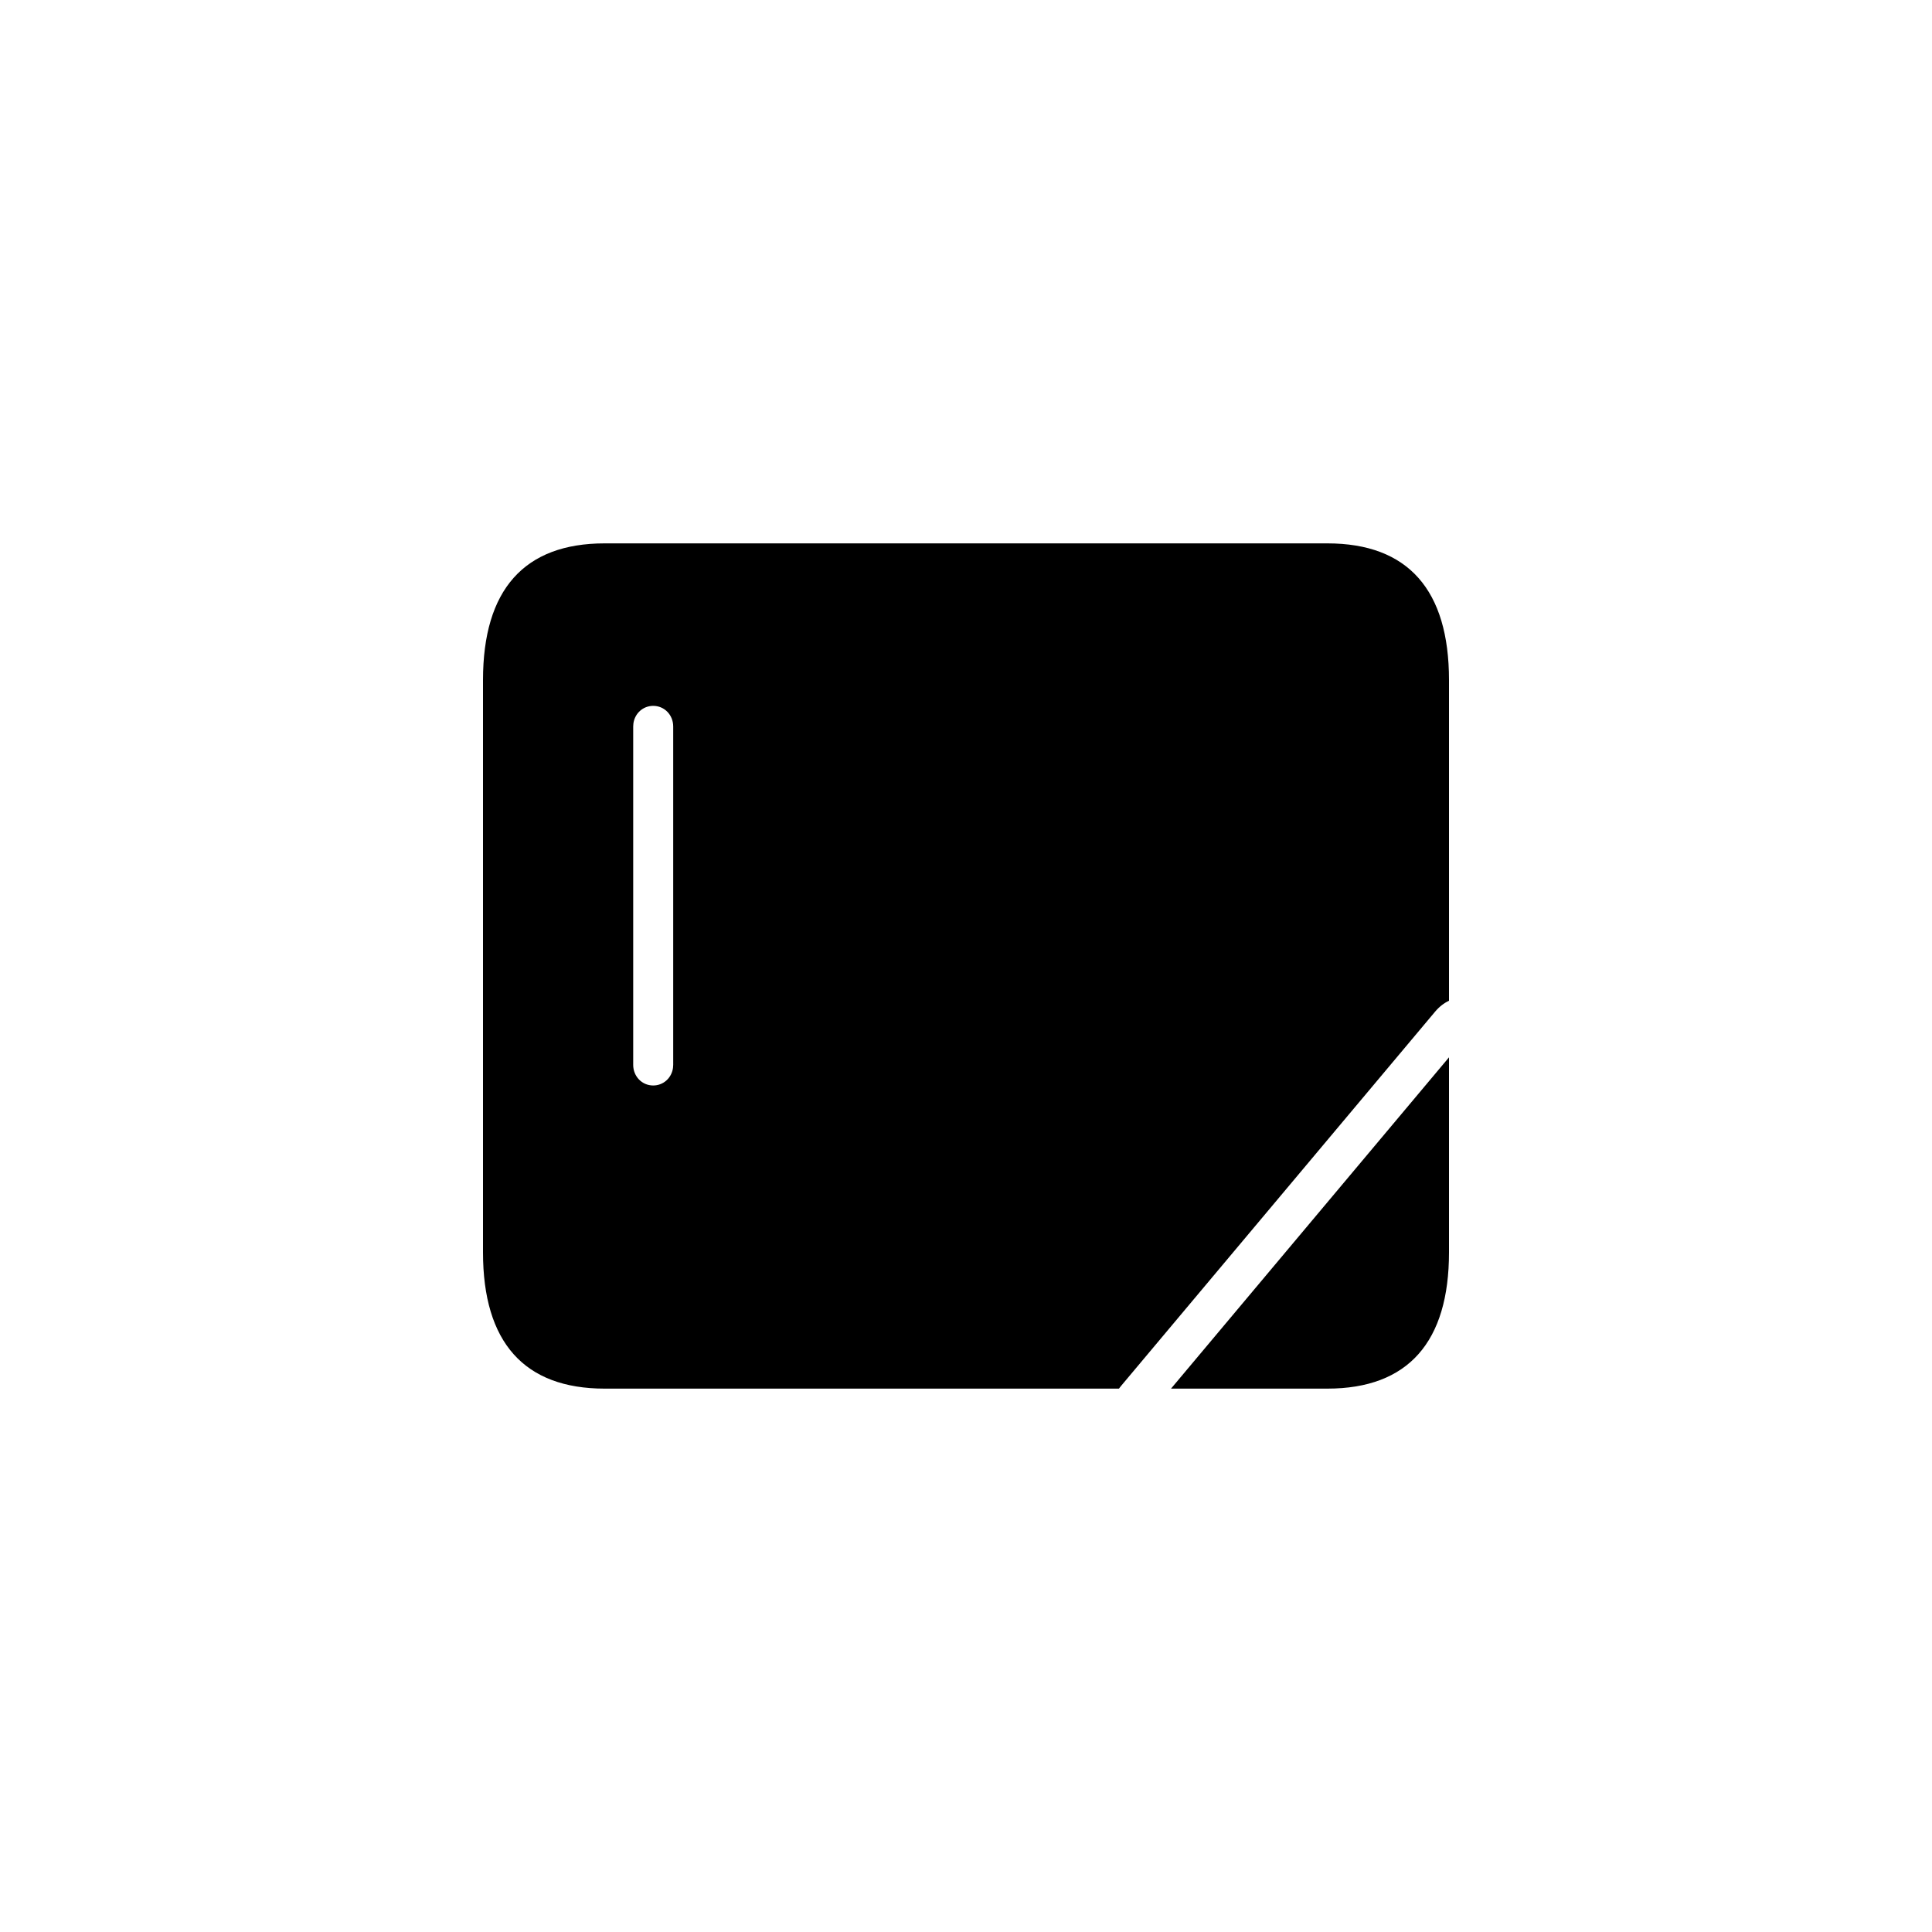 <?xml version="1.0"?>
	<svg xmlns="http://www.w3.org/2000/svg" 
		width="1024" 
		height="1024" 
		viewbox="0 0 1024 1024" 
		code="82840" 
		 transform=""
		><path d="M703.509 288c42.848 0 64.491 24.738 64.491 72.482v169.934c-2.584 1.187-5.157 3.15-7.37 5.79l-166.467 198.387c-0.389 0.462-0.754 0.931-1.098 1.406h-272.574c-42.629 0-64.491-24.49-64.491-72.234v-303.285c0-47.992 21.862-72.482 64.491-72.482h383.018zM768 560.41v103.357c0 47.496-21.643 72.234-64.491 72.234v0h-82.846l147.338-175.59zM346.211 374.122c-5.398 0-9.743 3.975-10.489 9.296l-0.113 1.634v179.349c0 6.12 4.664 10.93 10.602 10.93 5.398 0 9.743-3.975 10.489-9.296l0.113-1.634v-179.349c0-6.12-4.664-10.93-10.602-10.93z"/>
	</svg>
	